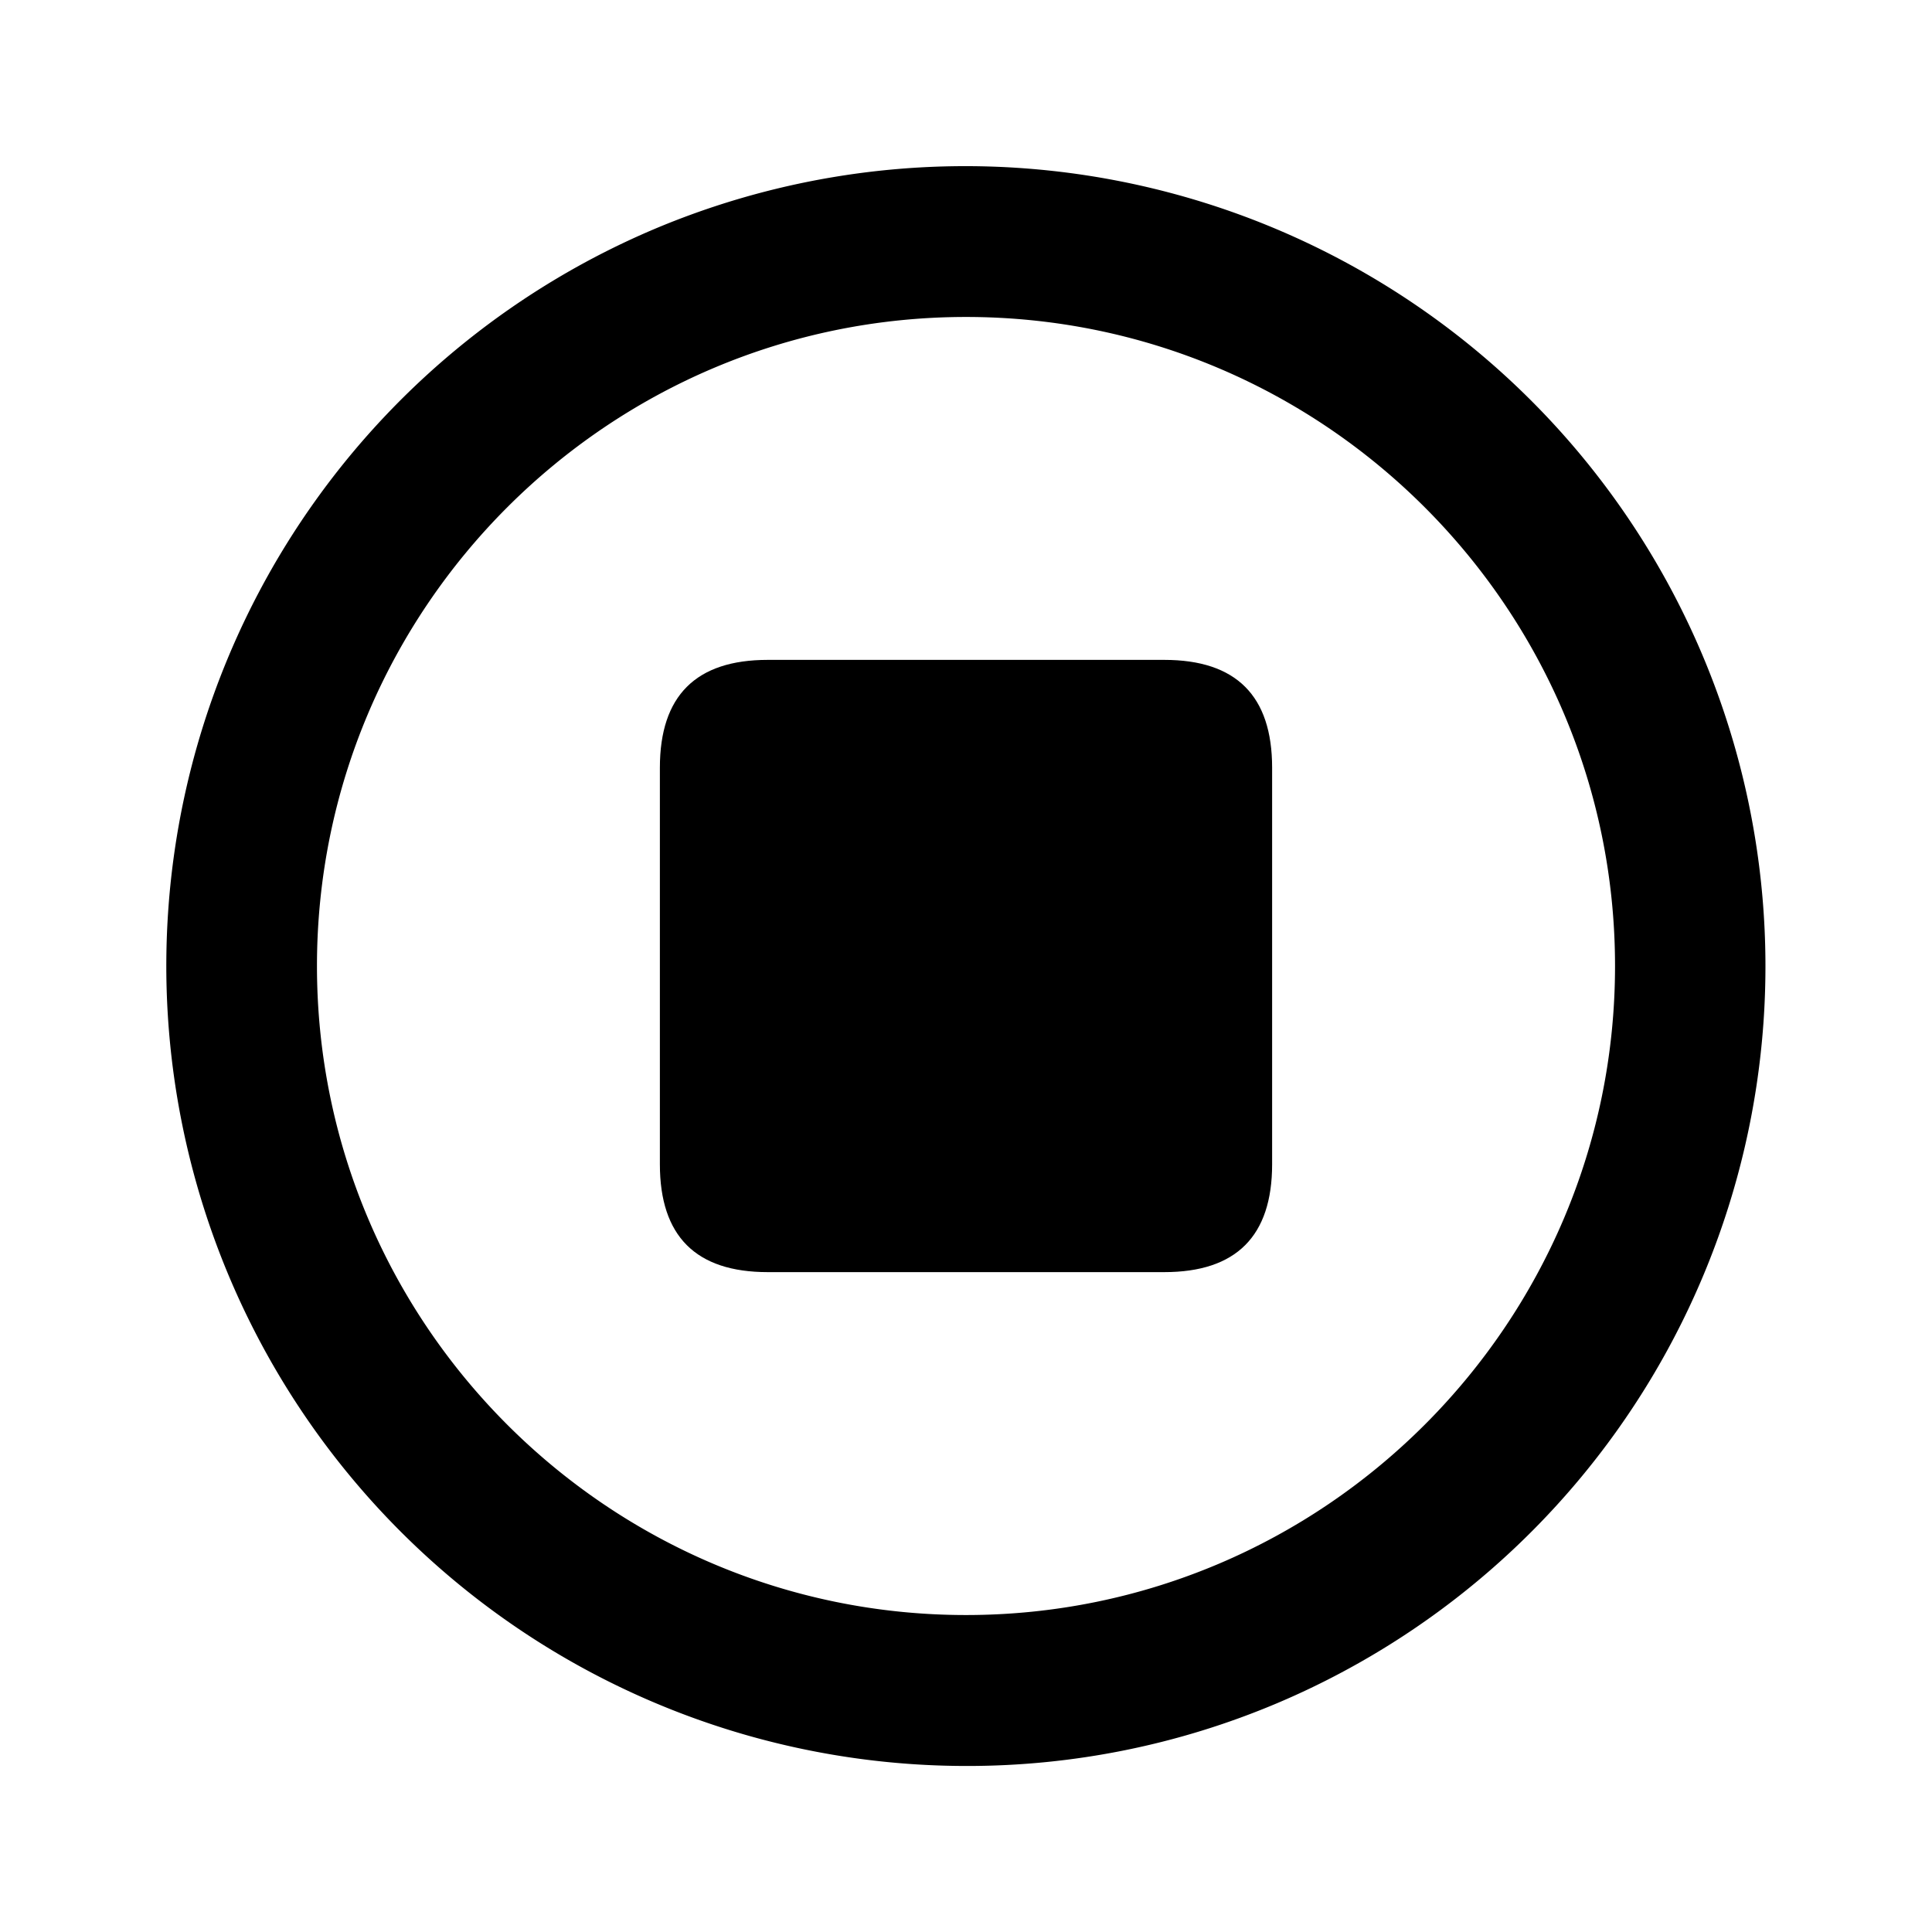 <?xml version="1.0" standalone="no"?><!DOCTYPE svg PUBLIC "-//W3C//DTD SVG 1.1//EN" "http://www.w3.org/Graphics/SVG/1.1/DTD/svg11.dtd"><svg t="1743583609897" class="icon" viewBox="0 0 1024 1024" version="1.1" xmlns="http://www.w3.org/2000/svg" p-id="11848" xmlns:xlink="http://www.w3.org/1999/xlink" width="200" height="200"><path d="M512 936a424.1 424.1 0 0 1-165.05-814.66 424.1 424.1 0 0 1 330.1 781.33A421.38 421.38 0 0 1 512 936z m0-768c-189.68 0-344 154.32-344 344s154.32 344 344 344 344-154.32 344-344-154.32-344-344-344z" fill="currentColor" p-id="11849"></path><path d="M349.75 349.75m57.15 0l210.2 0q57.15 0 57.15 57.15l0 210.2q0 57.15-57.15 57.15l-210.2 0q-57.15 0-57.15-57.15l0-210.2q0-57.15 57.15-57.15Z" fill="currentColor" p-id="11850"></path></svg>